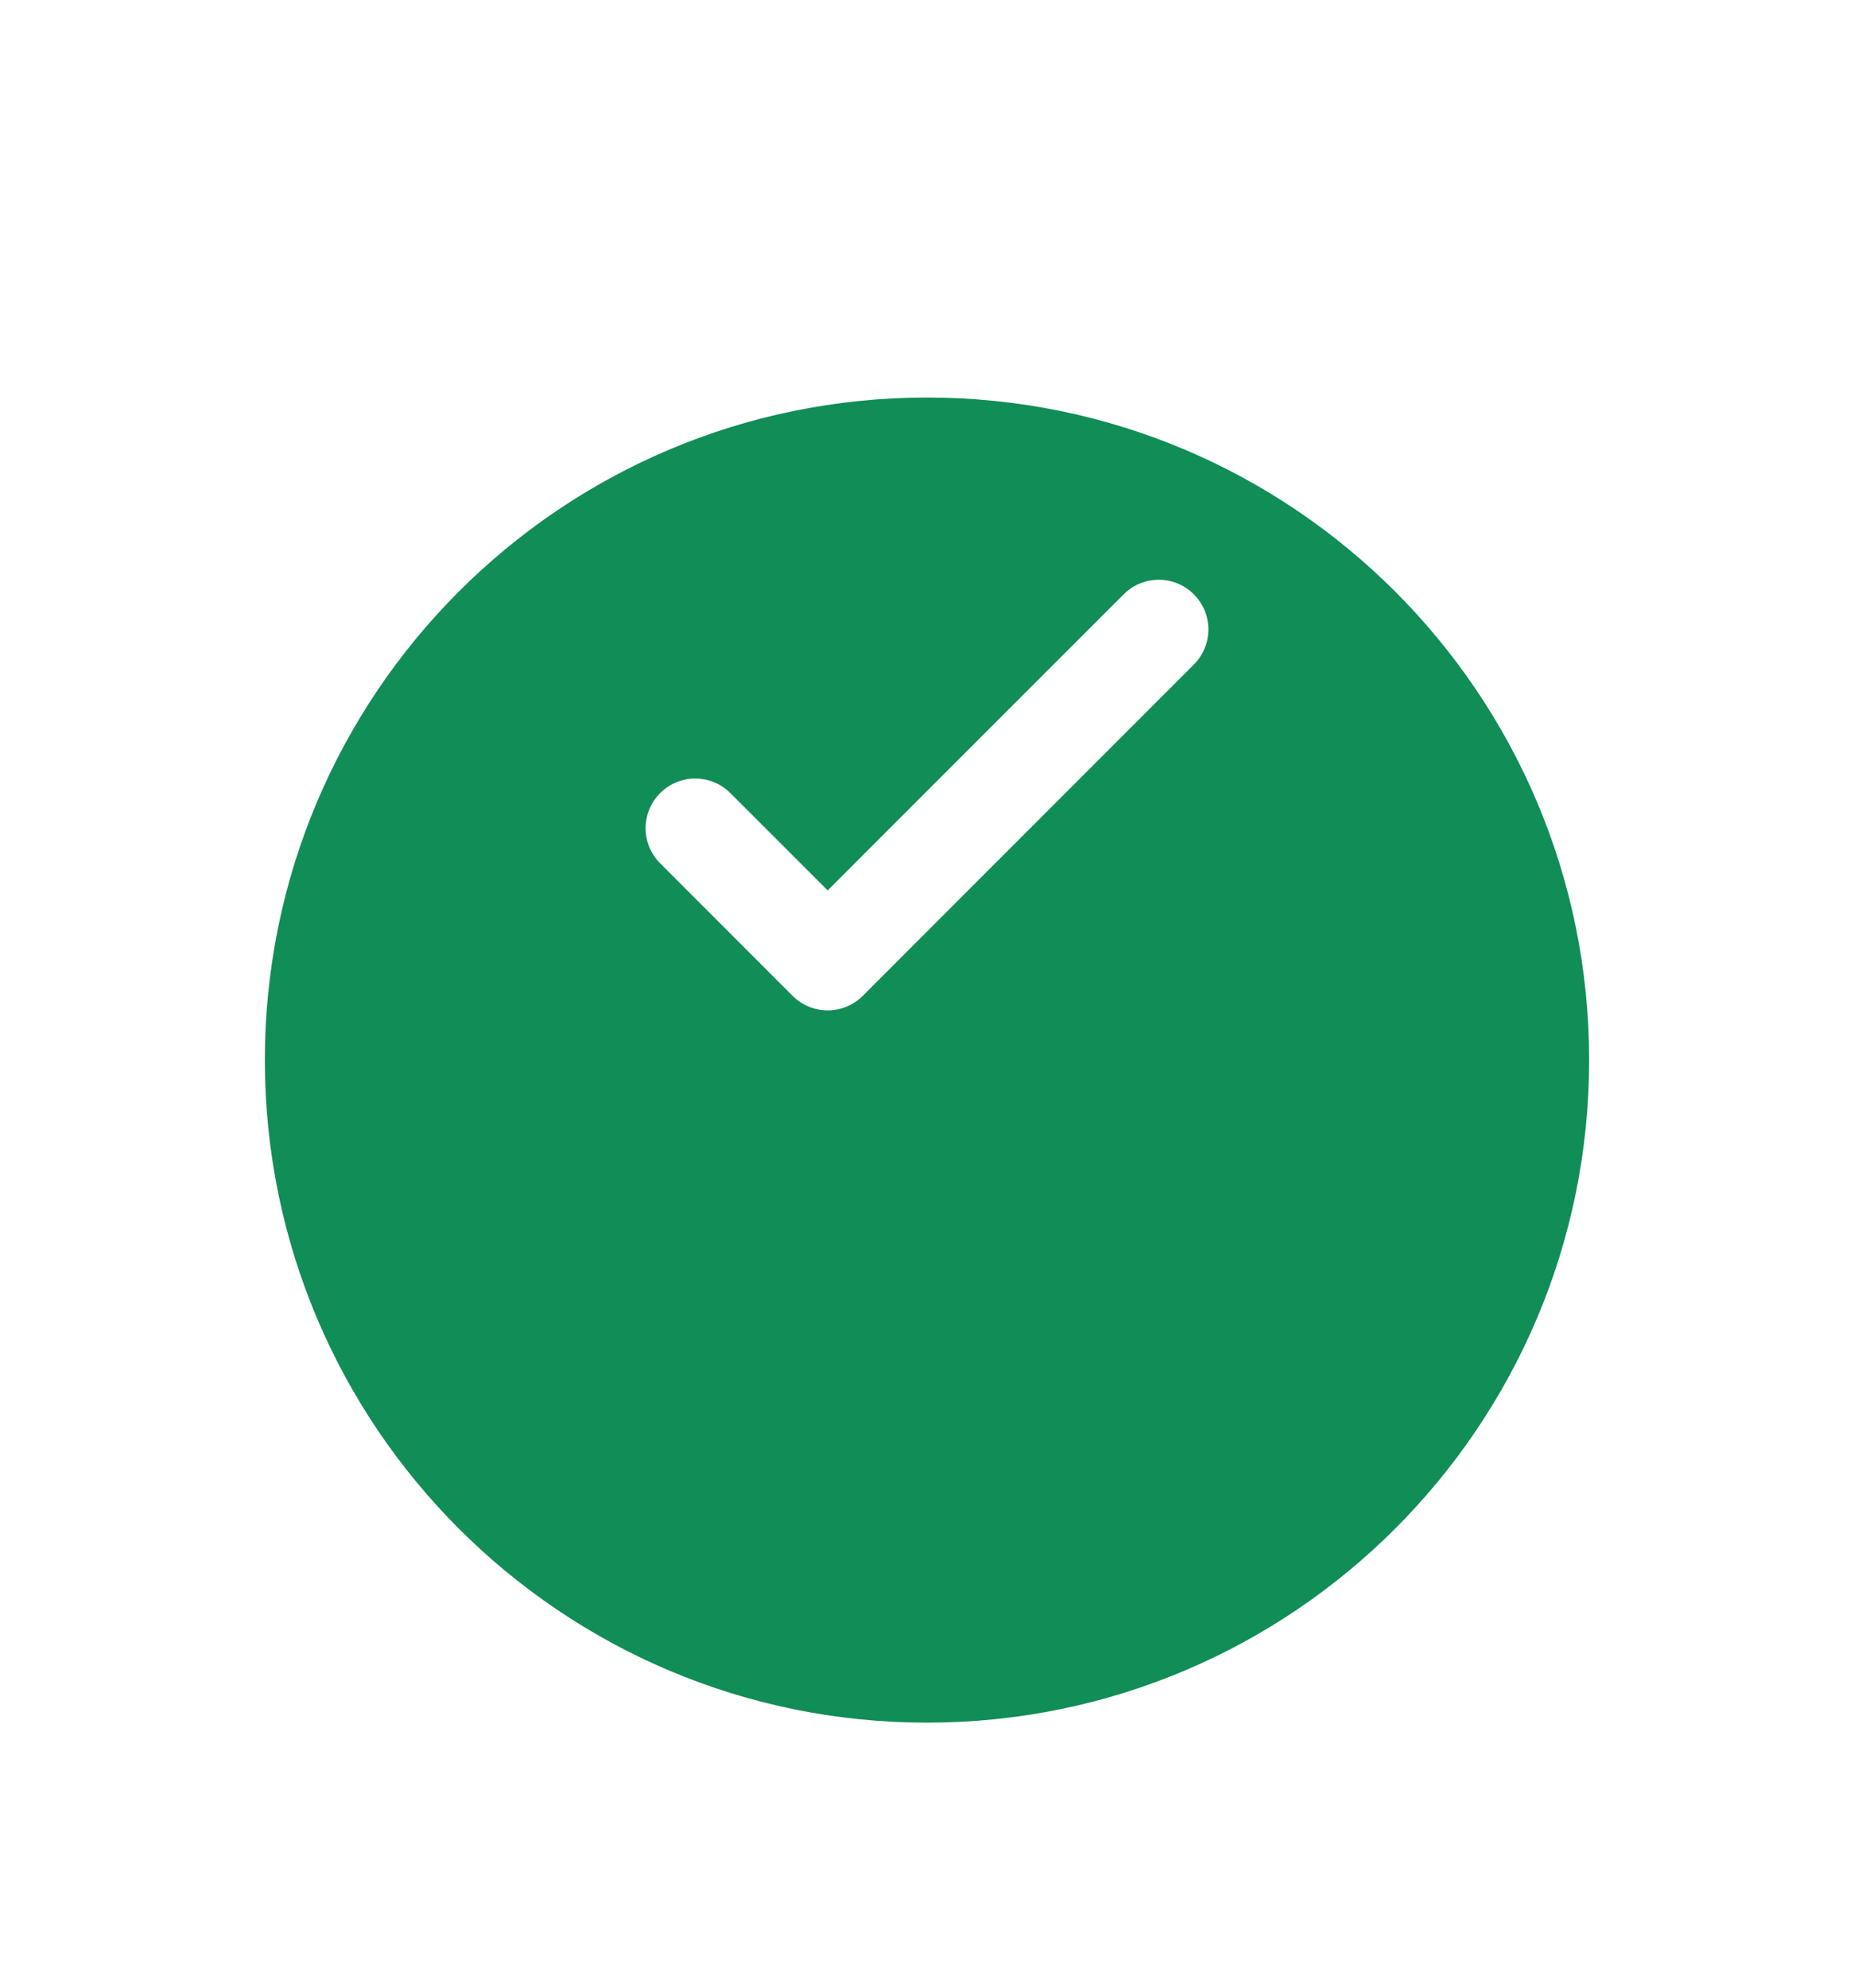 <svg width="28" height="30" viewBox="0 0 28 30" fill="none" xmlns="http://www.w3.org/2000/svg">
<g id="check circle">
<g id="Vector" filter="url(#filter0_d_395_19043)">
<path d="M24 12C24 17.523 19.523 22 14 22C8.477 22 4 17.523 4 12C4 6.477 8.477 2 14 2C19.523 2 24 6.477 24 12Z" fill="#118D57"/>
</g>
<path id="Vector_2" d="M18.03 8.97C18.323 9.263 18.323 9.737 18.03 10.03L13.03 15.03C12.737 15.323 12.263 15.323 11.97 15.03L9.97 13.03C9.677 12.737 9.677 12.263 9.97 11.97C10.263 11.677 10.737 11.677 11.03 11.97L12.5 13.439L14.735 11.204L16.97 8.97C17.263 8.677 17.737 8.677 18.03 8.97Z" fill="white"/>
</g>
<defs>
<filter id="filter0_d_395_19043" x="0" y="2" width="28" height="28" filterUnits="userSpaceOnUse" color-interpolation-filters="sRGB">
<feFlood flood-opacity="0" result="BackgroundImageFix"/>
<feColorMatrix in="SourceAlpha" type="matrix" values="0 0 0 0 0 0 0 0 0 0 0 0 0 0 0 0 0 0 127 0" result="hardAlpha"/>
<feOffset dy="4"/>
<feGaussianBlur stdDeviation="2"/>
<feComposite in2="hardAlpha" operator="out"/>
<feColorMatrix type="matrix" values="0 0 0 0 0.067 0 0 0 0 0.553 0 0 0 0 0.341 0 0 0 0.4 0"/>
<feBlend mode="normal" in2="BackgroundImageFix" result="effect1_dropShadow_395_19043"/>
<feBlend mode="normal" in="SourceGraphic" in2="effect1_dropShadow_395_19043" result="shape"/>
</filter>
</defs>
</svg>
